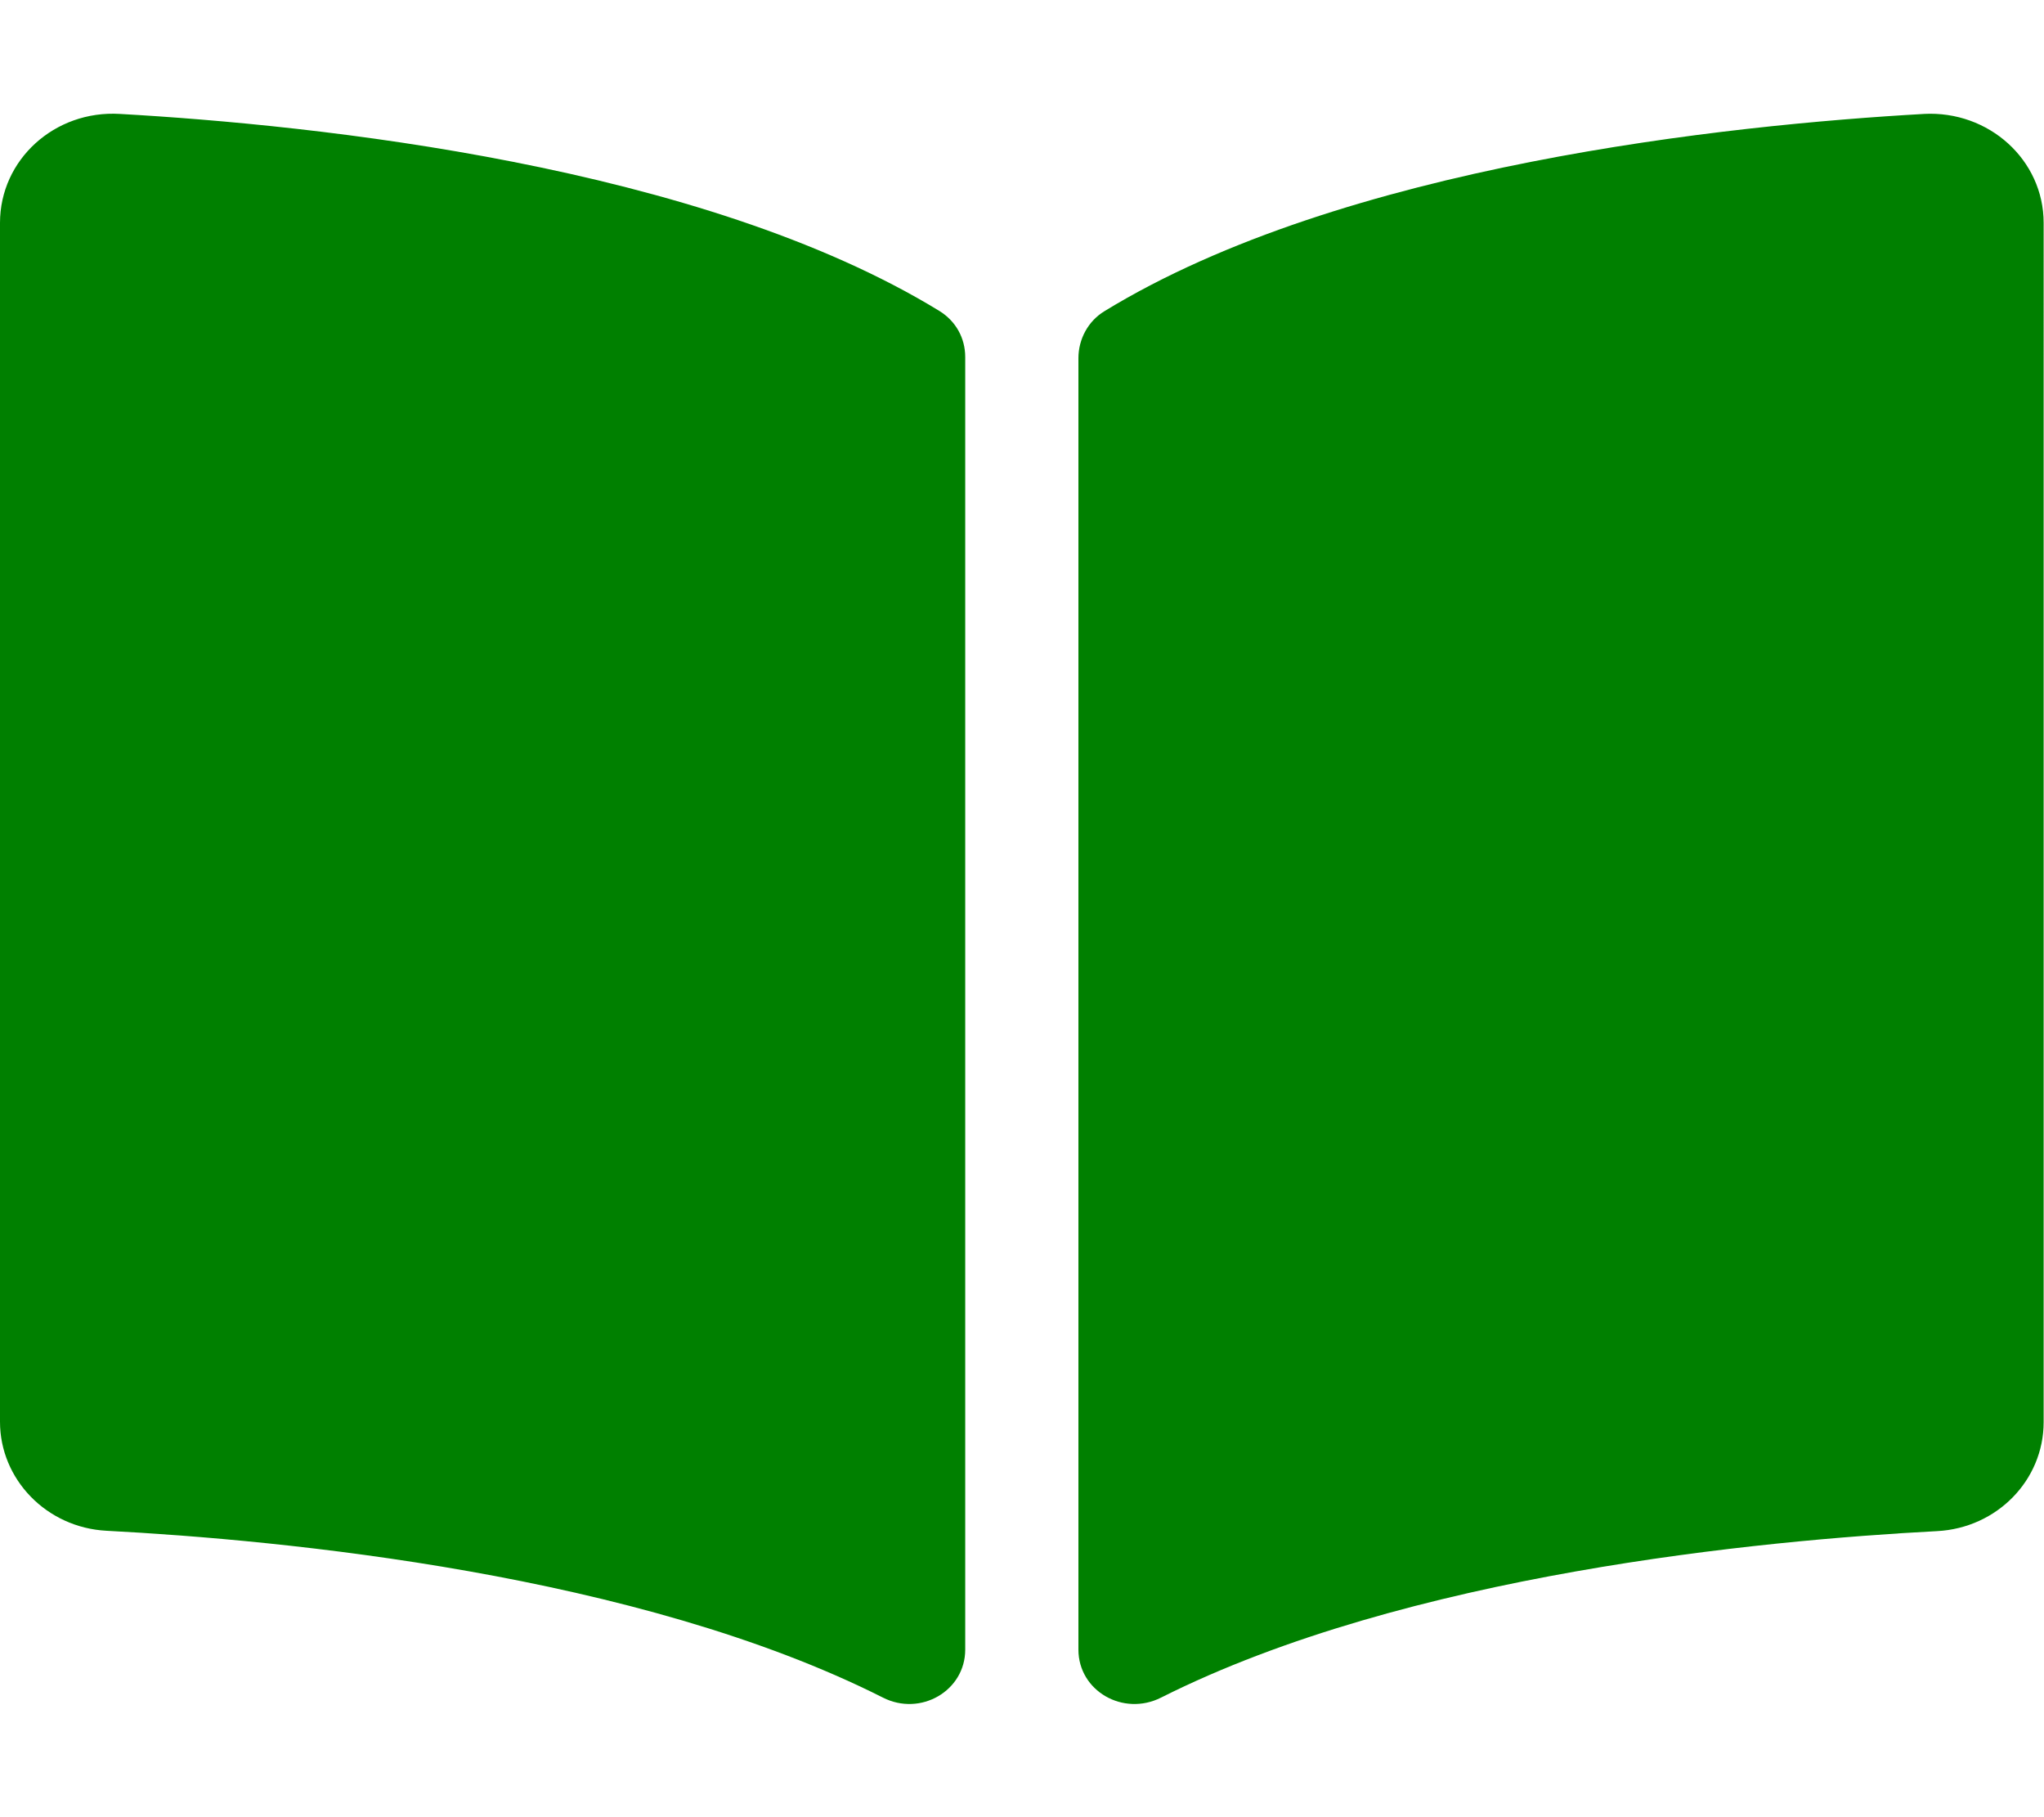 <svg xmlns="http://www.w3.org/2000/svg" viewBox="0 0 576 512"><!--!Font Awesome Free 6.6.0 by @fontawesome - https://fontawesome.com License - https://fontawesome.com/license/free Copyright 2024 Fonticons, Inc.--><path fill="#008000" d="M542.2 32.1c-54.8 3.1-163.7 14.4-231 55.6-4.6 2.8-7.3 7.9-7.3 13.2v363.9c0 11.6 12.6 18.9 23.3 13.5 69.2-34.8 169.2-44.3 218.7-46.9 16.9-.9 30-14.4 30-30.7V62.8c0-17.7-15.4-31.7-33.8-30.7zM264.7 87.6C197.5 46.5 88.6 35.2 33.8 32.1 15.4 31 0 45 0 62.8V400.6c0 16.2 13.1 29.8 30 30.7 49.5 2.6 149.6 12.1 218.8 47 10.6 5.4 23.2-1.9 23.2-13.5V100.6c0-5.3-2.6-10.1-7.3-13z"/></svg>